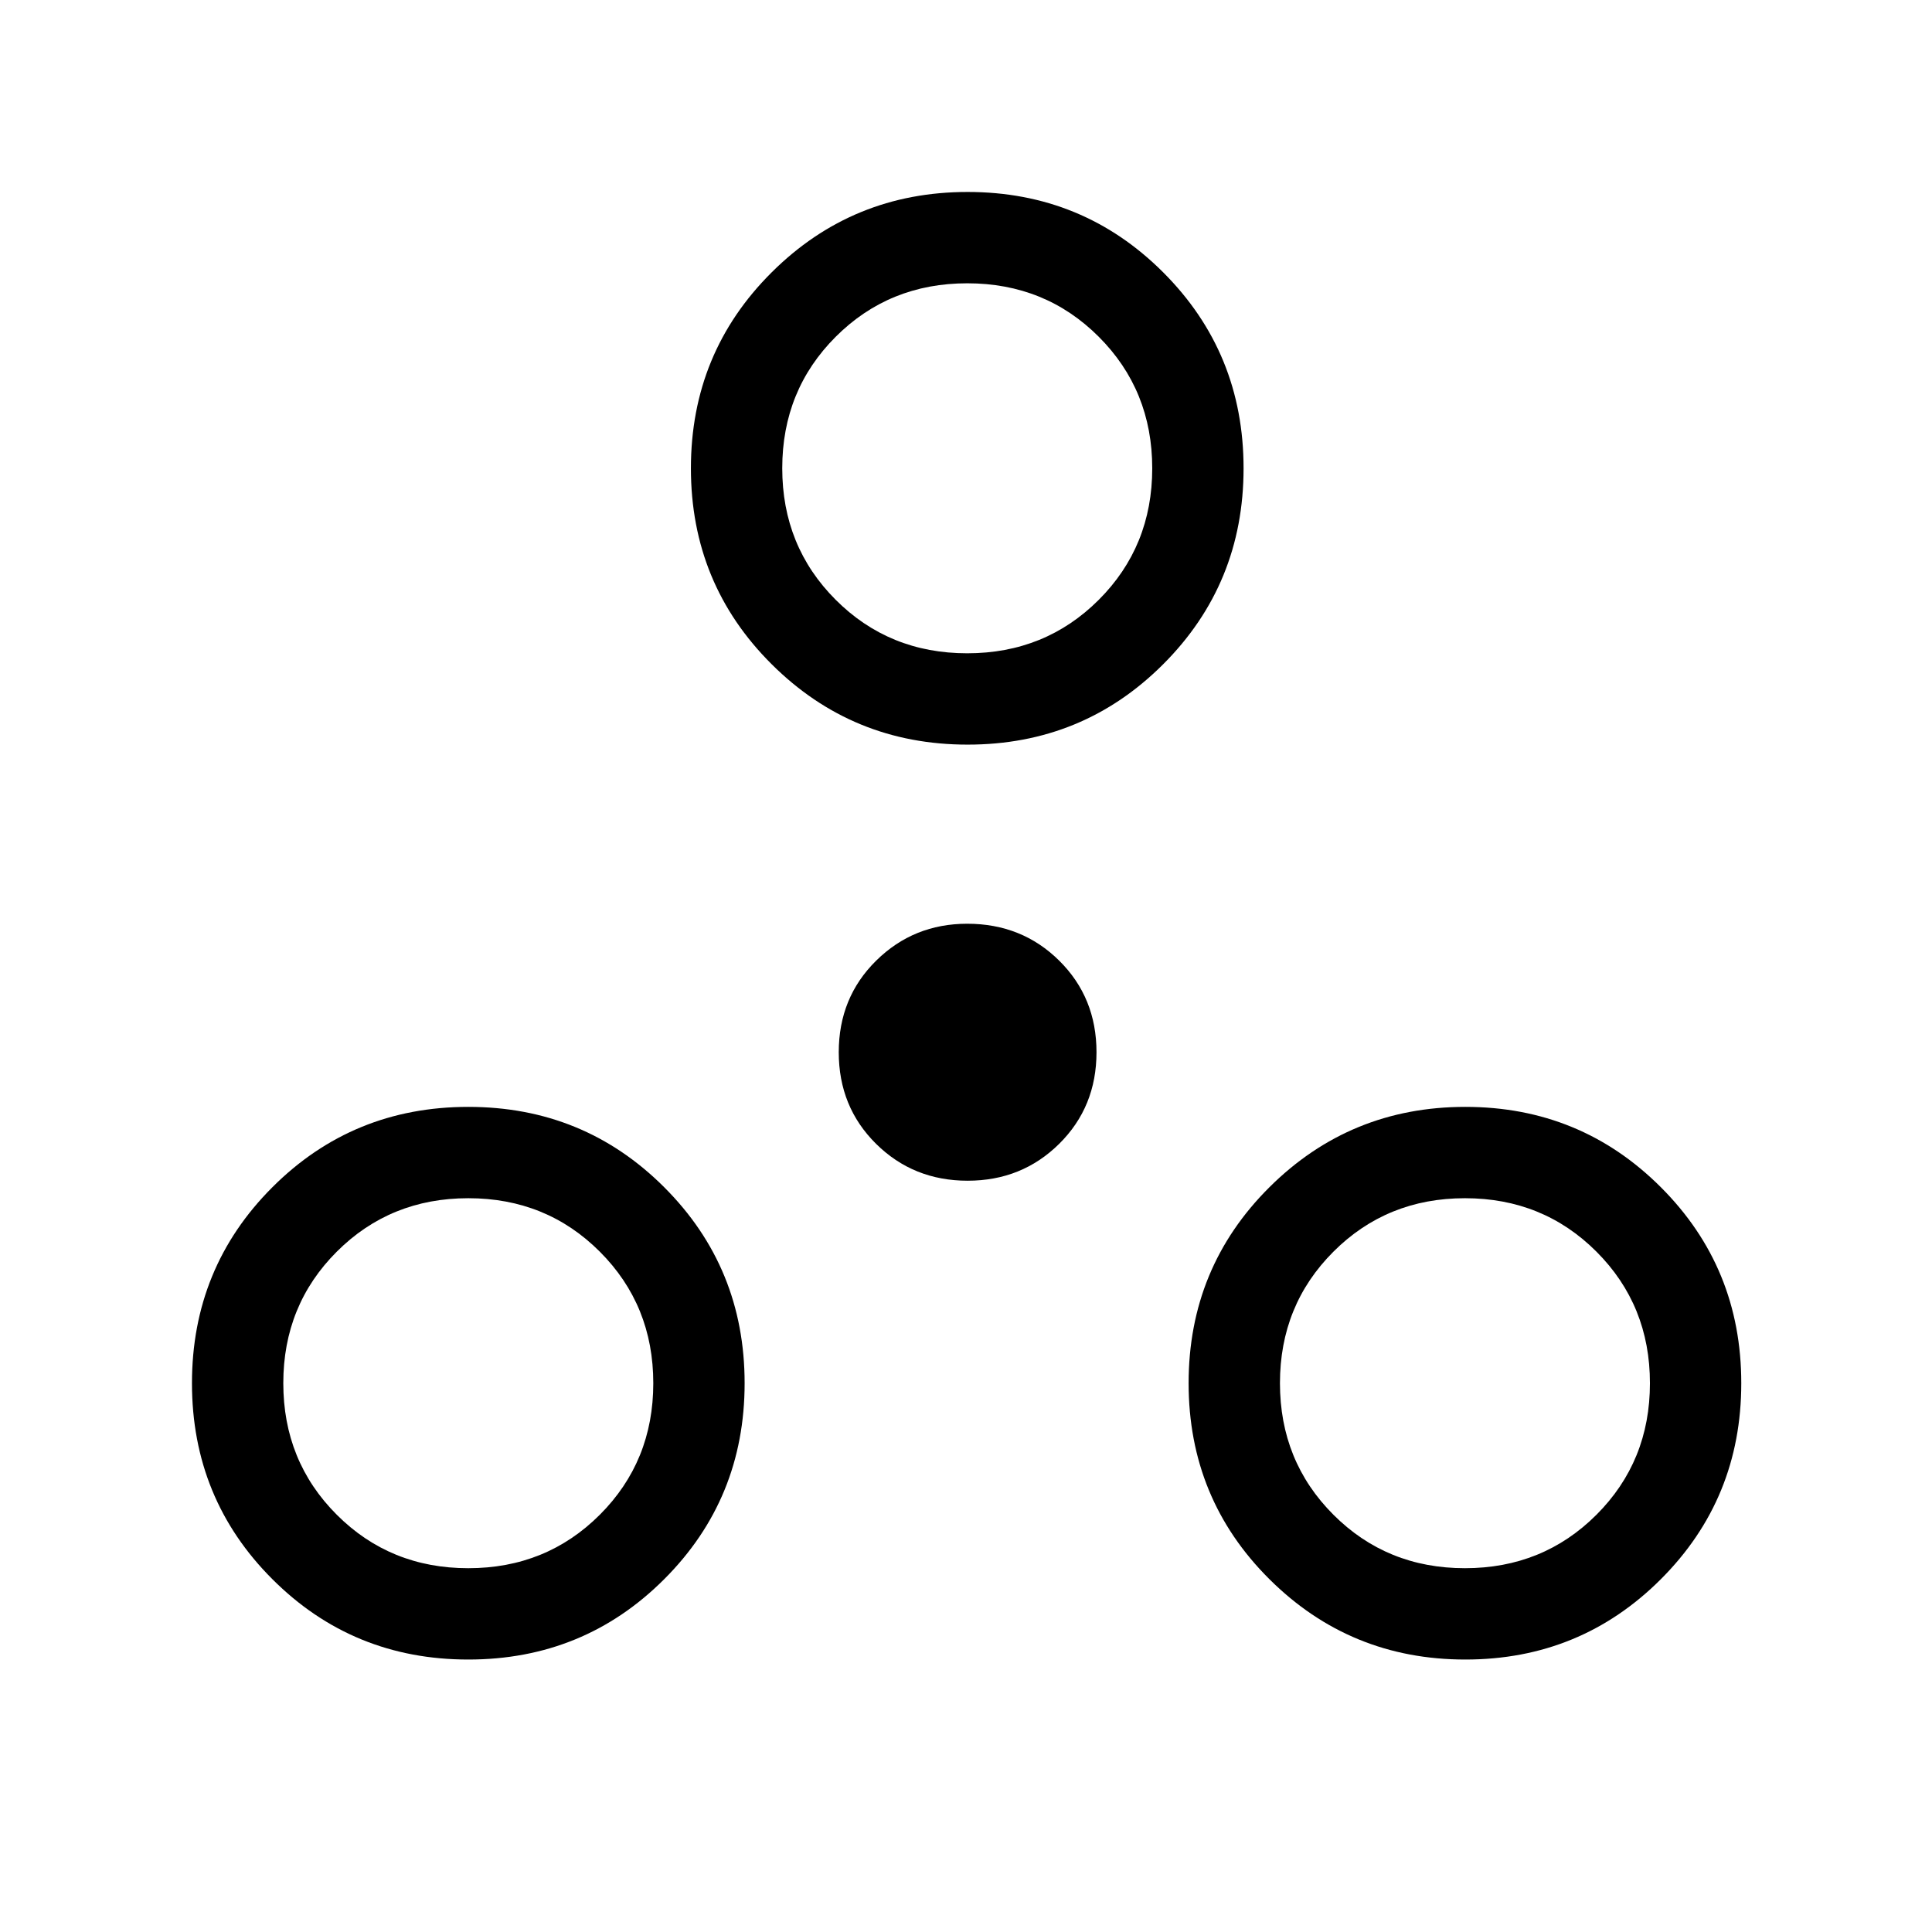 <svg xmlns="http://www.w3.org/2000/svg" viewBox="0 -960 960 960"><path d="M232.693-135.386q-57.423 0-97.365-39.942-39.942-39.942-39.942-97.365 0-57.422 39.942-97.364 39.942-39.942 97.365-39.942 57.422 0 97.364 39.942 39.942 39.942 39.942 97.364 0 57.423-39.942 97.365-39.942 39.942-97.364 39.942Zm495.422 0q-57.23 0-97.365-39.942-40.134-39.942-40.134-97.365 0-57.422 40.134-97.364 40.135-39.942 97.365-39.942 57.231 0 97.173 39.942t39.942 97.364q0 57.423-39.942 97.365-39.942 39.942-97.173 39.942Zm-495.44-45.383q38.787 0 65.364-26.56 26.577-26.56 26.577-65.346 0-38.787-26.56-65.364-26.56-26.577-65.346-26.577-38.787 0-65.364 26.56-26.577 26.56-26.577 65.346 0 38.787 26.56 65.364 26.56 26.577 65.346 26.577Zm495.231 0q38.786 0 65.363-26.56 26.577-26.56 26.577-65.346 0-38.787-26.56-65.364-26.56-26.577-65.346-26.577t-65.363 26.56Q636-311.496 636-272.71q0 38.787 26.56 65.364 26.56 26.577 65.346 26.577ZM480.808-373.308q-26.974 0-45.506-18.34t-18.532-45.506q0-27.166 18.593-45.506T480.615-501q27.166 0 45.698 18.34 18.533 18.34 18.533 45.506t-18.533 45.506q-18.532 18.34-45.505 18.34Zm0-216.693q-57.231 0-97.365-39.942-40.134-39.942-40.134-97.364 0-57.423 40.134-97.365 40.134-39.942 97.365-39.942 57.23 0 97.172 39.942t39.942 97.365q0 57.422-39.942 97.364-39.942 39.942-97.172 39.942Zm-.21-45.383q38.787 0 65.364-26.56 26.577-26.56 26.577-65.346 0-38.787-26.56-65.364-26.56-26.577-65.347-26.577-38.786 0-65.363 26.56-26.577 26.56-26.577 65.346 0 38.787 26.56 65.364 26.56 26.577 65.346 26.577Zm.017-91.923ZM232.693-272.693Zm495.23 0Z"/></svg>
